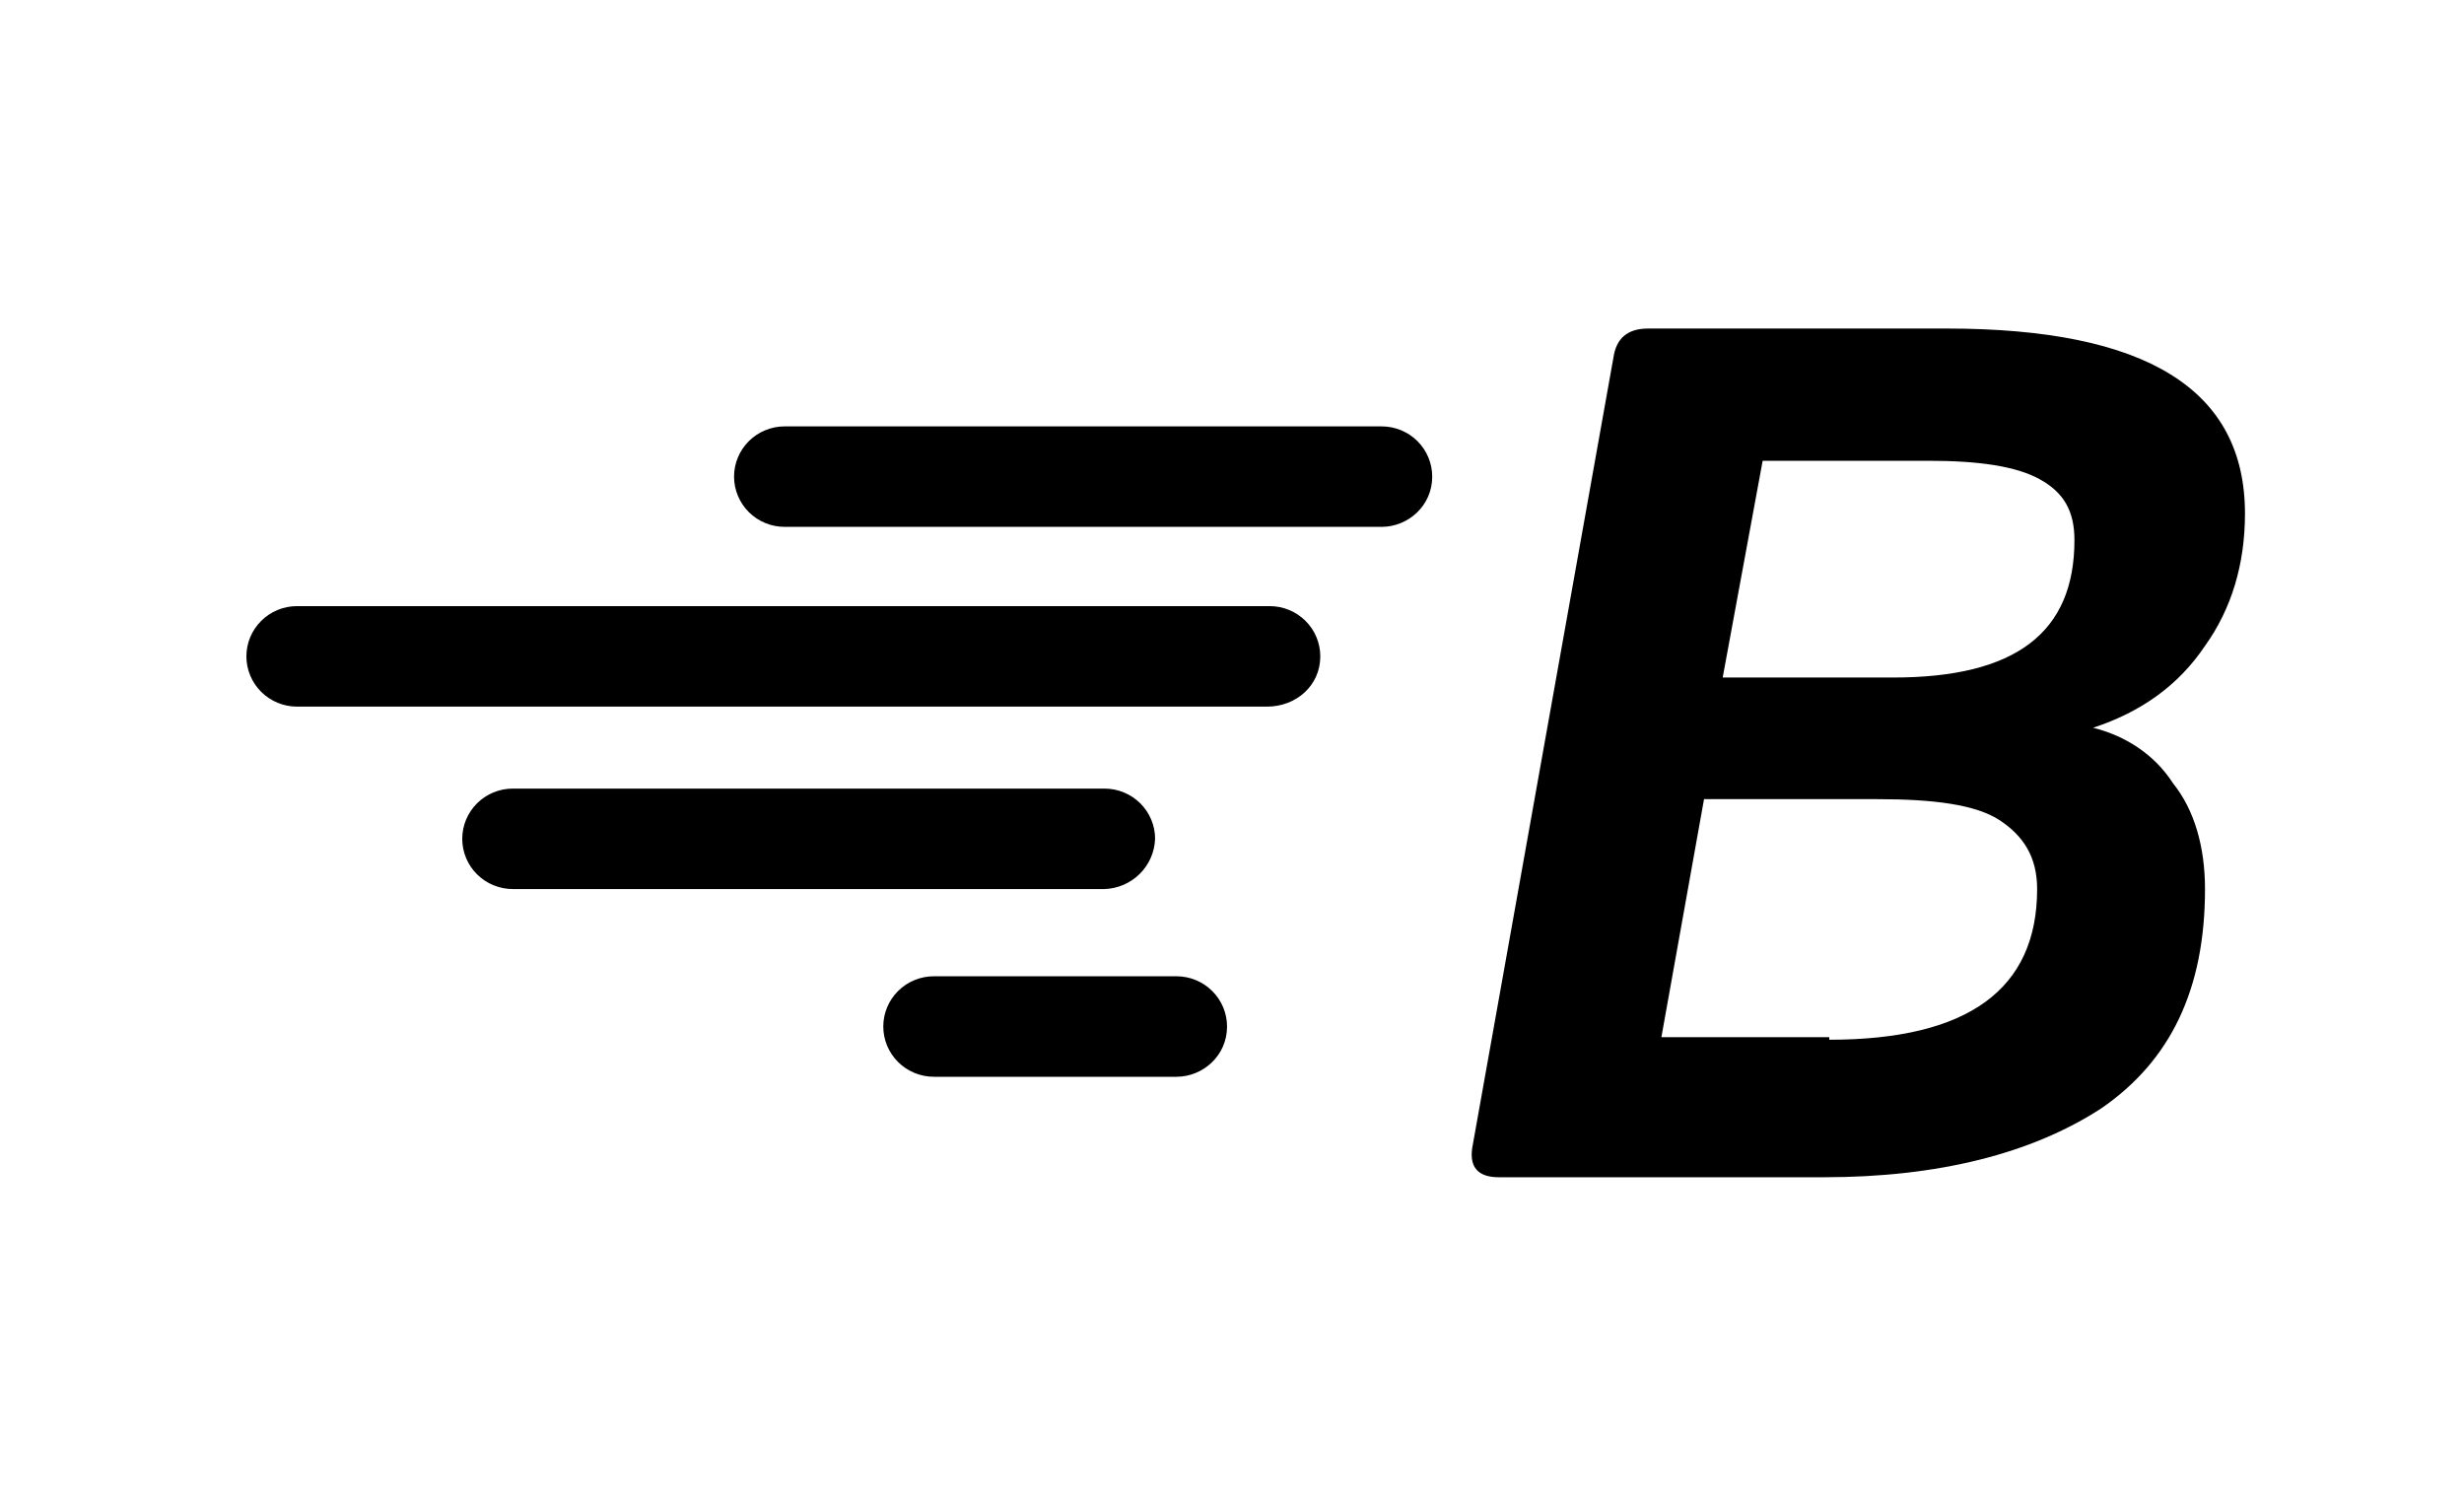 <svg width="90" height="55" viewBox="0 0 90 55" fill="none" xmlns="http://www.w3.org/2000/svg">
<path d="M54.747 43C53.968 43 53.676 42.614 53.773 41.938L58.932 13.062C59.029 12.386 59.419 12 60.197 12H71.099C78.399 12 82 14.222 82 18.761C82 20.594 81.513 22.236 80.54 23.591C79.567 25.04 78.204 26.006 76.452 26.582C77.62 26.872 78.691 27.548 79.372 28.611C80.151 29.577 80.54 30.929 80.54 32.474C80.54 36.142 79.275 38.753 76.744 40.489C74.213 42.131 70.807 43 66.621 43H54.747ZM66.816 37.977C71.877 37.977 74.408 36.142 74.408 32.474C74.408 31.315 73.921 30.543 73.045 29.963C72.169 29.384 70.612 29.19 68.568 29.19H62.241L60.684 37.884H66.816V37.977V37.977ZM69.152 24.747C73.629 24.747 75.771 23.105 75.771 19.727C75.771 18.665 75.381 17.989 74.505 17.506C73.629 17.023 72.267 16.83 70.417 16.83H64.383L62.923 24.747H69.152V24.747ZM48.225 23.974C48.225 23.488 48.031 23.021 47.684 22.677C47.337 22.332 46.867 22.139 46.376 22.139H10.849C10.359 22.139 9.888 22.332 9.542 22.677C9.195 23.021 9 23.488 9 23.974C9 24.461 9.195 24.928 9.542 25.272C9.888 25.616 10.359 25.81 10.849 25.81H46.279C47.349 25.81 48.225 25.037 48.225 23.974V23.974ZM52.313 17.409C52.313 16.922 52.118 16.456 51.772 16.111C51.425 15.767 50.955 15.574 50.464 15.574H28.661C28.419 15.574 28.178 15.621 27.954 15.714C27.729 15.806 27.525 15.941 27.354 16.111C27.182 16.282 27.046 16.484 26.953 16.707C26.86 16.93 26.812 17.168 26.812 17.409C26.812 17.65 26.86 17.889 26.953 18.111C27.046 18.334 27.182 18.537 27.354 18.707C27.525 18.877 27.729 19.012 27.954 19.105C28.178 19.197 28.419 19.244 28.661 19.244H50.464C51.437 19.244 52.313 18.472 52.313 17.409V17.409ZM44.819 37.494C44.819 37.008 44.624 36.541 44.277 36.197C43.93 35.852 43.46 35.659 42.969 35.659H34.112C33.621 35.659 33.151 35.852 32.804 36.197C32.458 36.541 32.263 37.008 32.263 37.494C32.263 37.981 32.458 38.448 32.804 38.792C33.151 39.136 33.621 39.33 34.112 39.33H42.969C43.943 39.33 44.819 38.557 44.819 37.494V37.494ZM42.191 30.639C42.191 30.152 41.996 29.686 41.649 29.341C41.302 28.997 40.832 28.804 40.341 28.804H18.733C18.243 28.804 17.773 28.997 17.426 29.341C17.079 29.686 16.884 30.152 16.884 30.639C16.884 31.126 17.079 31.593 17.426 31.937C17.773 32.281 18.243 32.474 18.733 32.474H40.341C40.827 32.458 41.287 32.259 41.63 31.919C41.974 31.578 42.174 31.121 42.191 30.639V30.639Z" fill="black"/>
</svg>
